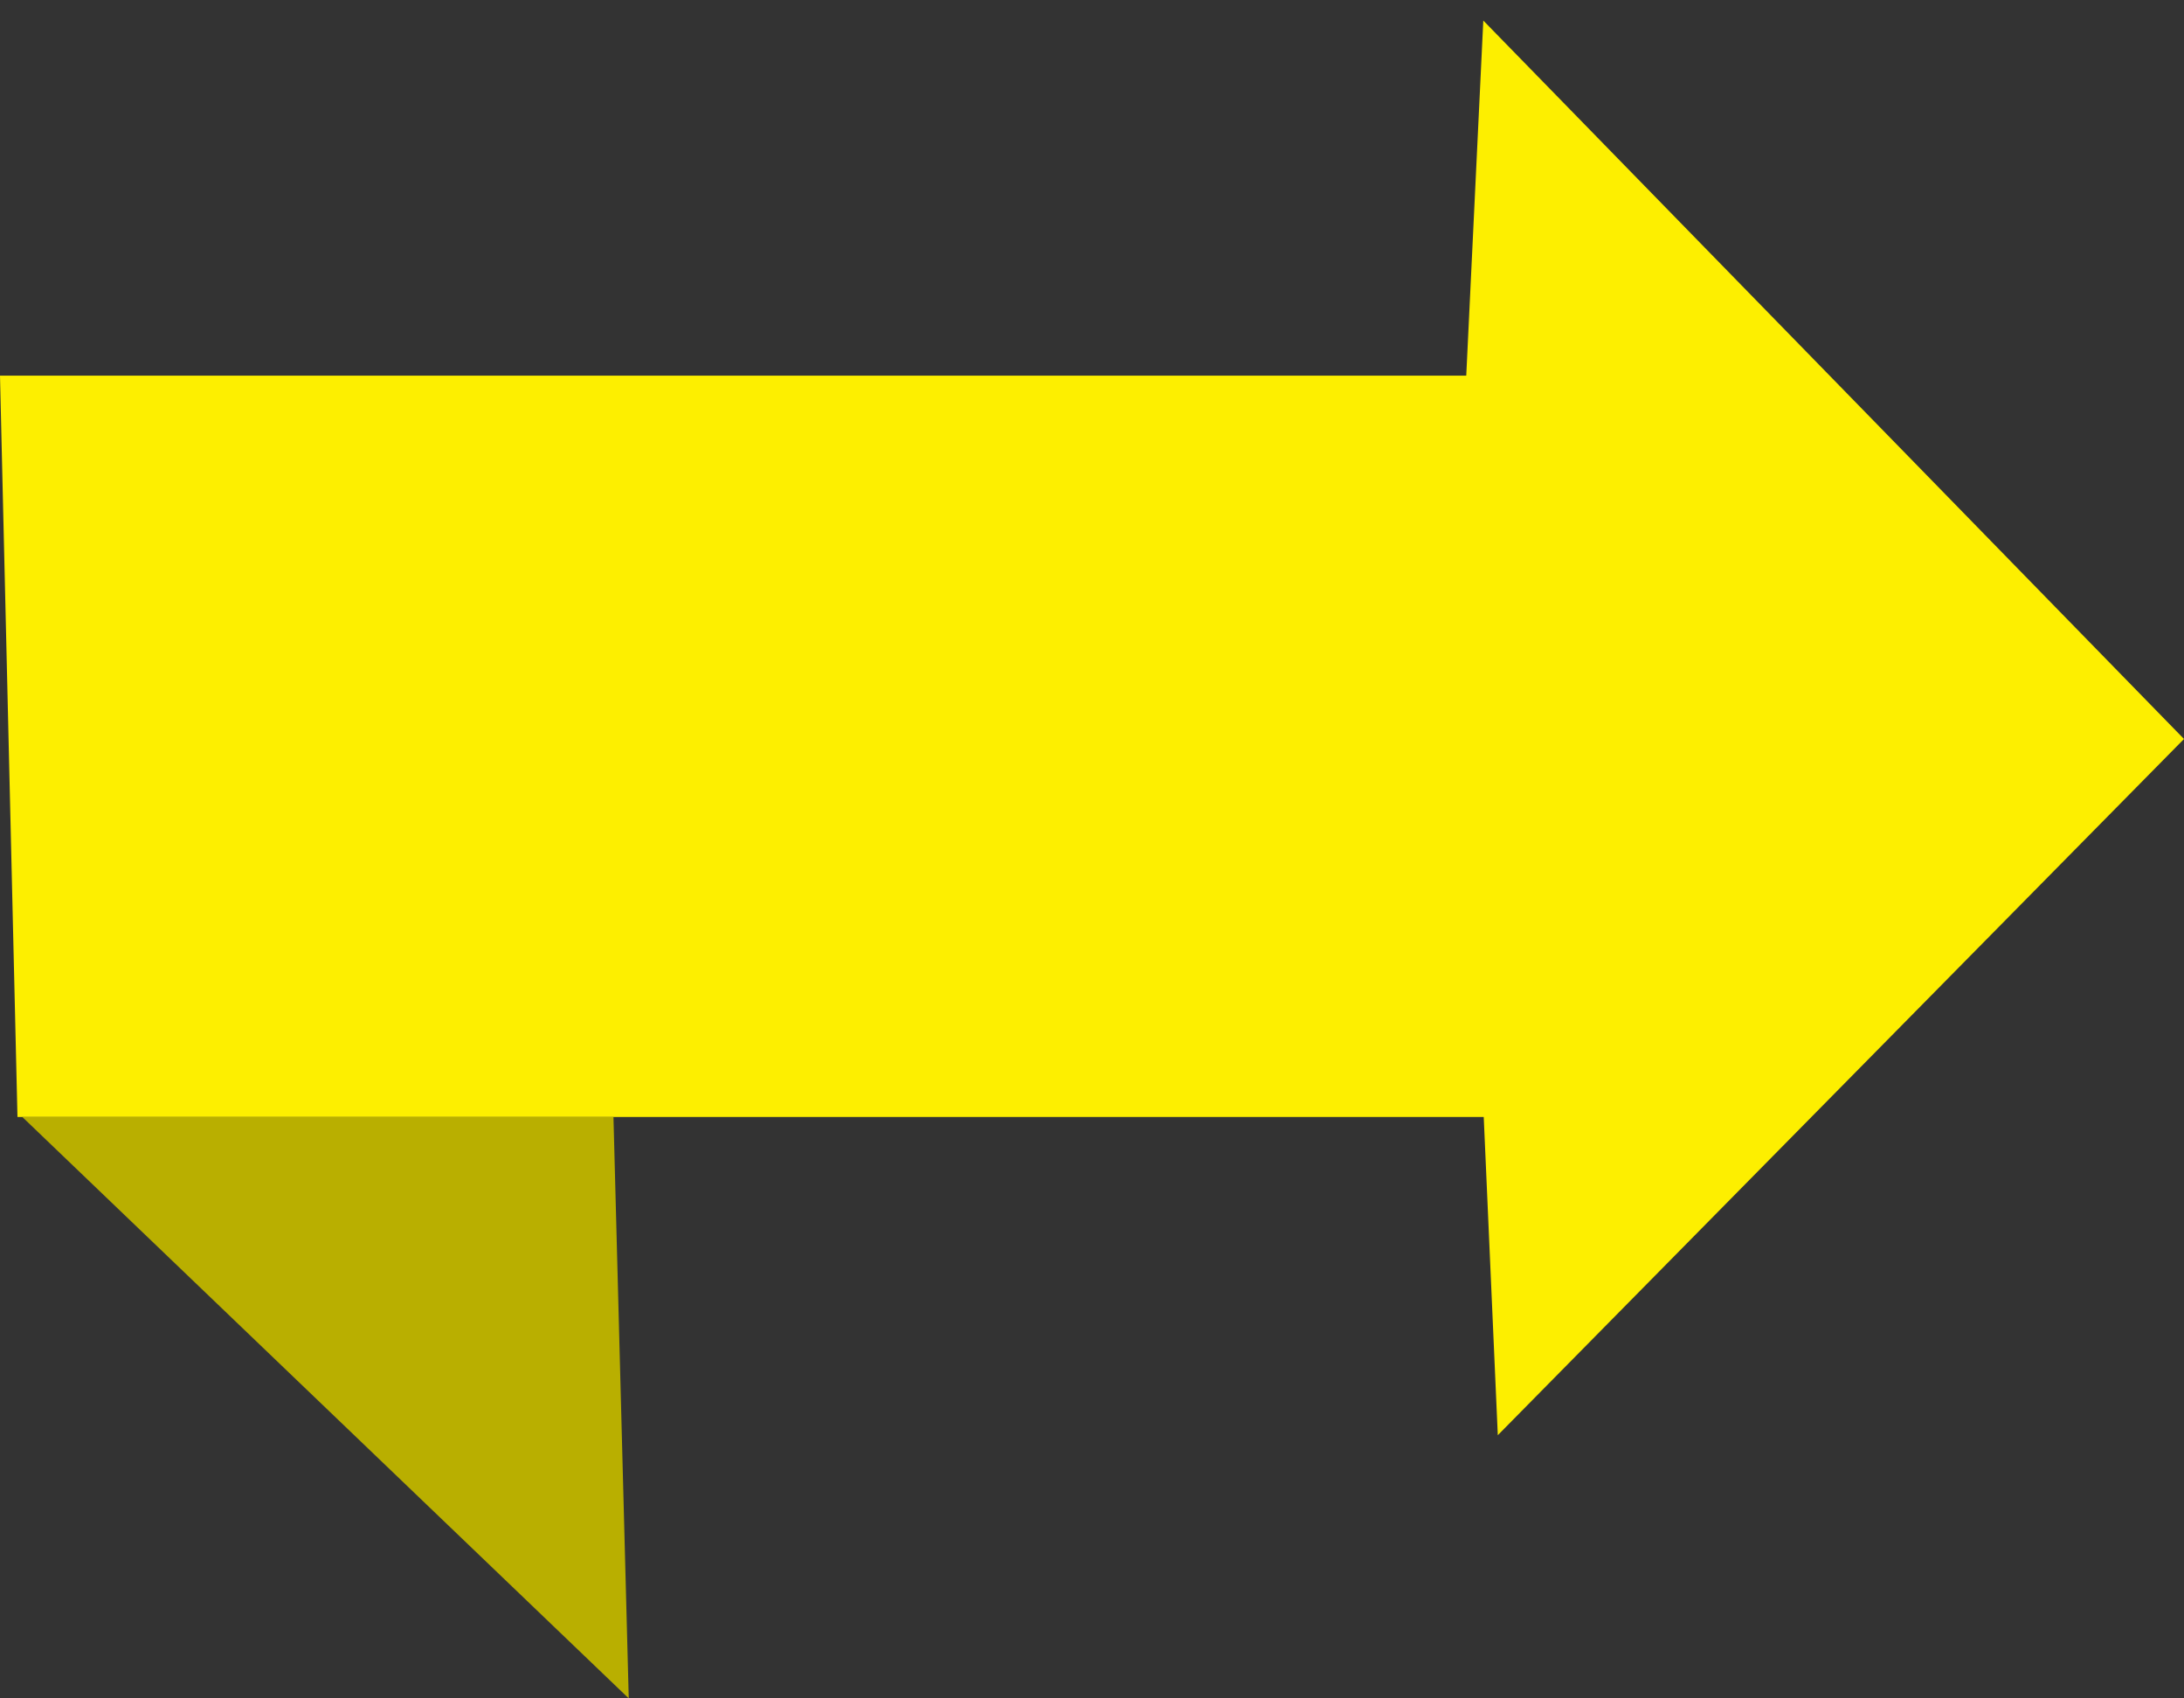 <svg width="36" height="28" viewBox="0 0 36 28" fill="none" xmlns="http://www.w3.org/2000/svg">
<rect x="0" y="0" width="36" height="28" fill="#333333" stroke="none"/>
<path d="M36 12.183L24.45 0.339L24.169 6.193H0L0.288 18.415H24.457L24.689 23.661L36 12.183Z" fill="#FDEF00"/>
<path d="M0.368 18.415L10.364 28L10.112 18.415H0.368Z" fill="#B9AF00"/>
</svg>
